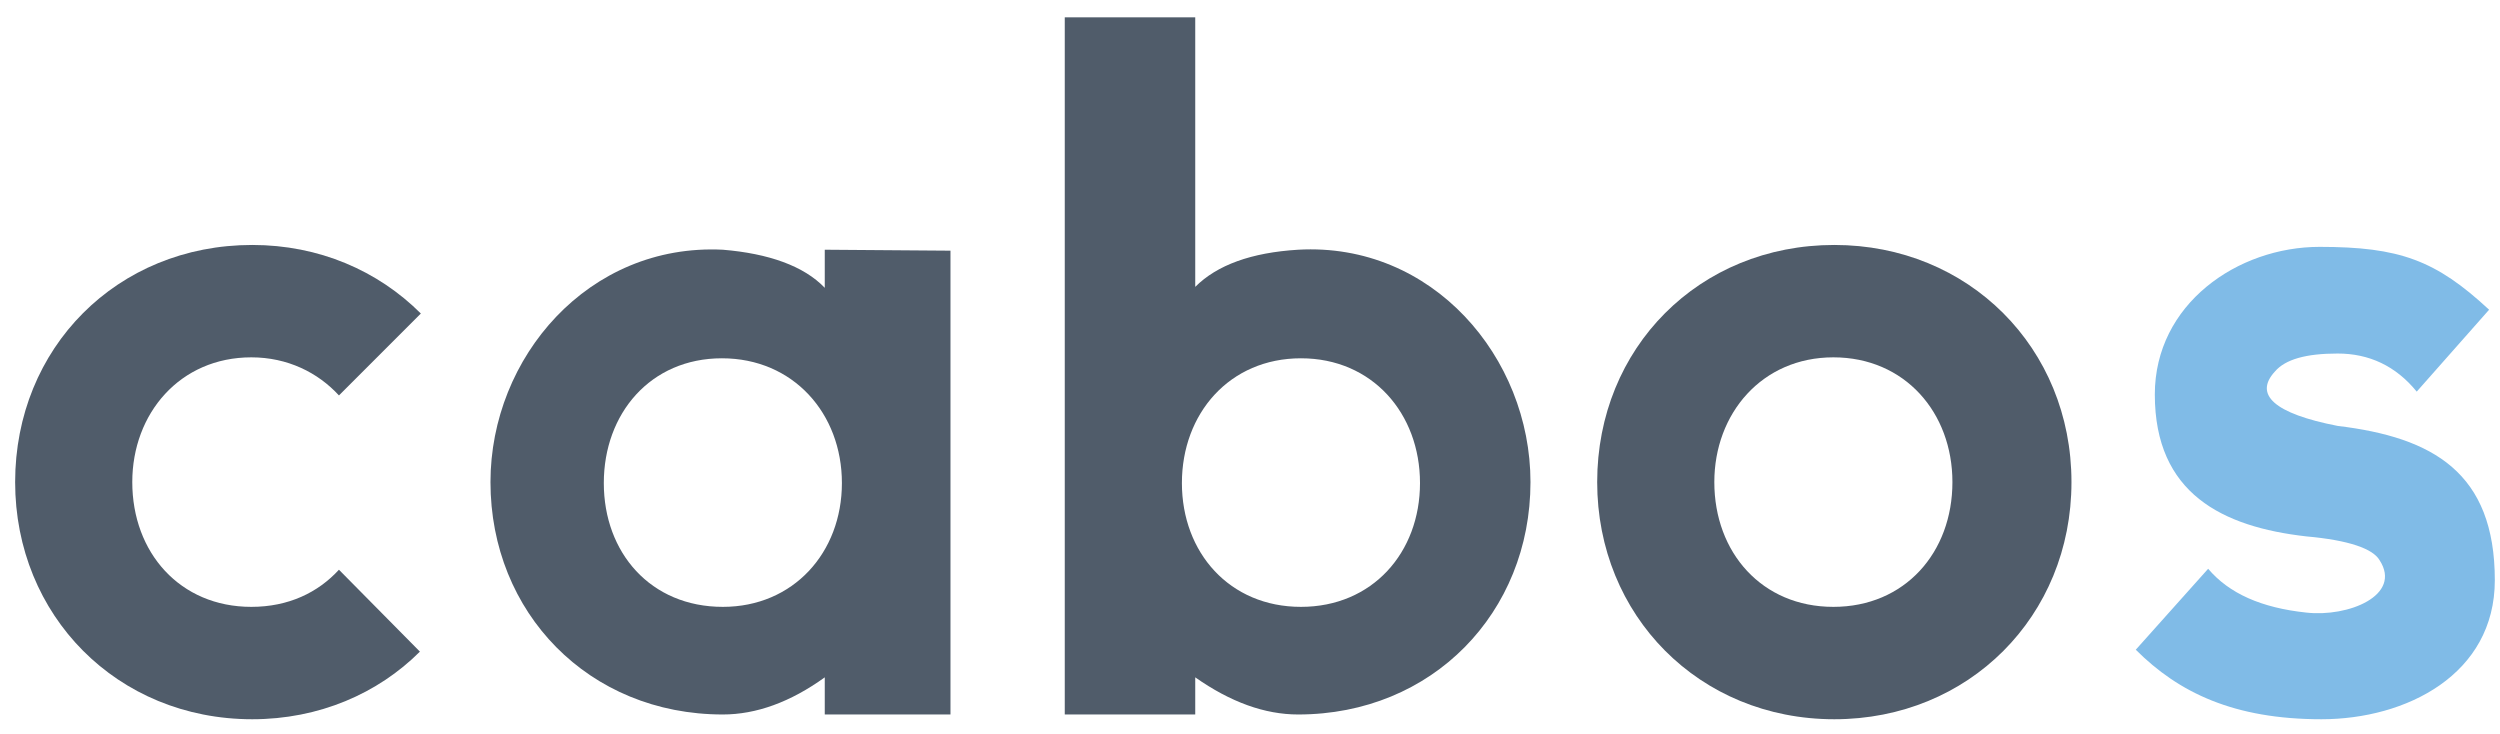 <?xml version="1.0" encoding="utf-8"?>
<svg width="126" height="37" viewBox="0 0 126 37" fill="none" xmlns="http://www.w3.org/2000/svg">
  <path d="M125.451 15.61L121.803 19.738C120.747 18.442 119.403 17.818 117.819 17.818C116.235 17.818 115.179 18.106 114.651 18.73C113.595 19.882 114.603 20.842 117.819 21.466C122.619 22.042 125.739 23.818 125.739 29.242C125.739 33.994 121.275 36.25 117.003 36.25C112.587 36.25 109.803 34.906 107.643 32.746L111.291 28.666C112.347 29.914 113.979 30.634 116.235 30.874C118.347 31.114 121.083 30.01 119.931 28.234C119.595 27.658 118.395 27.226 116.235 27.034C112.011 26.554 108.603 24.874 108.603 19.882C108.603 15.322 112.779 12.442 116.907 12.442C120.939 12.442 122.763 13.114 125.451 15.61Z" fill="#80bbe7"/>
  <path d="M80.498 24.298C80.498 17.53 85.634 12.346 92.45 12.346C99.218 12.346 104.402 17.53 104.402 24.298C104.402 31.066 99.218 36.25 92.45 36.25C85.634 36.25 80.498 31.018 80.498 24.298ZM92.402 30.586C96.002 30.586 98.402 27.85 98.402 24.298C98.402 20.794 96.002 18.01 92.402 18.01C88.802 18.01 86.402 20.842 86.402 24.298C86.402 27.85 88.802 30.586 92.402 30.586Z" fill="#505c6a"/>
  <path d="M53.664 0.874H60.24V14.458C61.344 13.354 63.072 12.73 65.424 12.586C72.192 12.202 77.136 18.01 77.136 24.298C77.136 30.874 72.192 36.01 65.424 36.01C63.744 36.01 62.016 35.386 60.24 34.138V36.01H53.664V0.874ZM65.568 30.586C69.168 30.586 71.568 27.85 71.568 24.346C71.568 20.842 69.168 18.058 65.568 18.058C61.968 18.058 59.568 20.842 59.568 24.346C59.568 27.85 61.968 30.586 65.568 30.586Z" fill="#505c6a"/>
  <path d="M41.568 12.586L47.904 12.634V36.01H41.568V34.138C39.84 35.386 38.112 36.01 36.432 36.01C29.664 36.01 24.72 30.874 24.72 24.298C24.72 18.01 29.664 12.25 36.432 12.586C38.736 12.778 40.512 13.402 41.568 14.506V12.586ZM36.432 30.586C39.984 30.586 42.432 27.85 42.432 24.346C42.432 20.842 39.984 18.058 36.384 18.058C32.784 18.058 30.432 20.842 30.432 24.346C30.432 27.85 32.784 30.586 36.432 30.586Z" fill="#505c6a"/>
  <path d="M17.083 28.714L21.163 32.842C19.051 34.954 16.075 36.25 12.715 36.25C5.899 36.25 0.763 31.018 0.763 24.298C0.763 17.53 5.899 12.346 12.715 12.346C16.075 12.346 19.051 13.642 21.211 15.802L17.083 19.93C16.027 18.778 14.491 18.01 12.667 18.01C9.067 18.01 6.667 20.842 6.667 24.298C6.667 27.85 9.067 30.586 12.667 30.586C14.539 30.586 16.027 29.866 17.083 28.714Z" fill="#505c6a"/>
</svg>